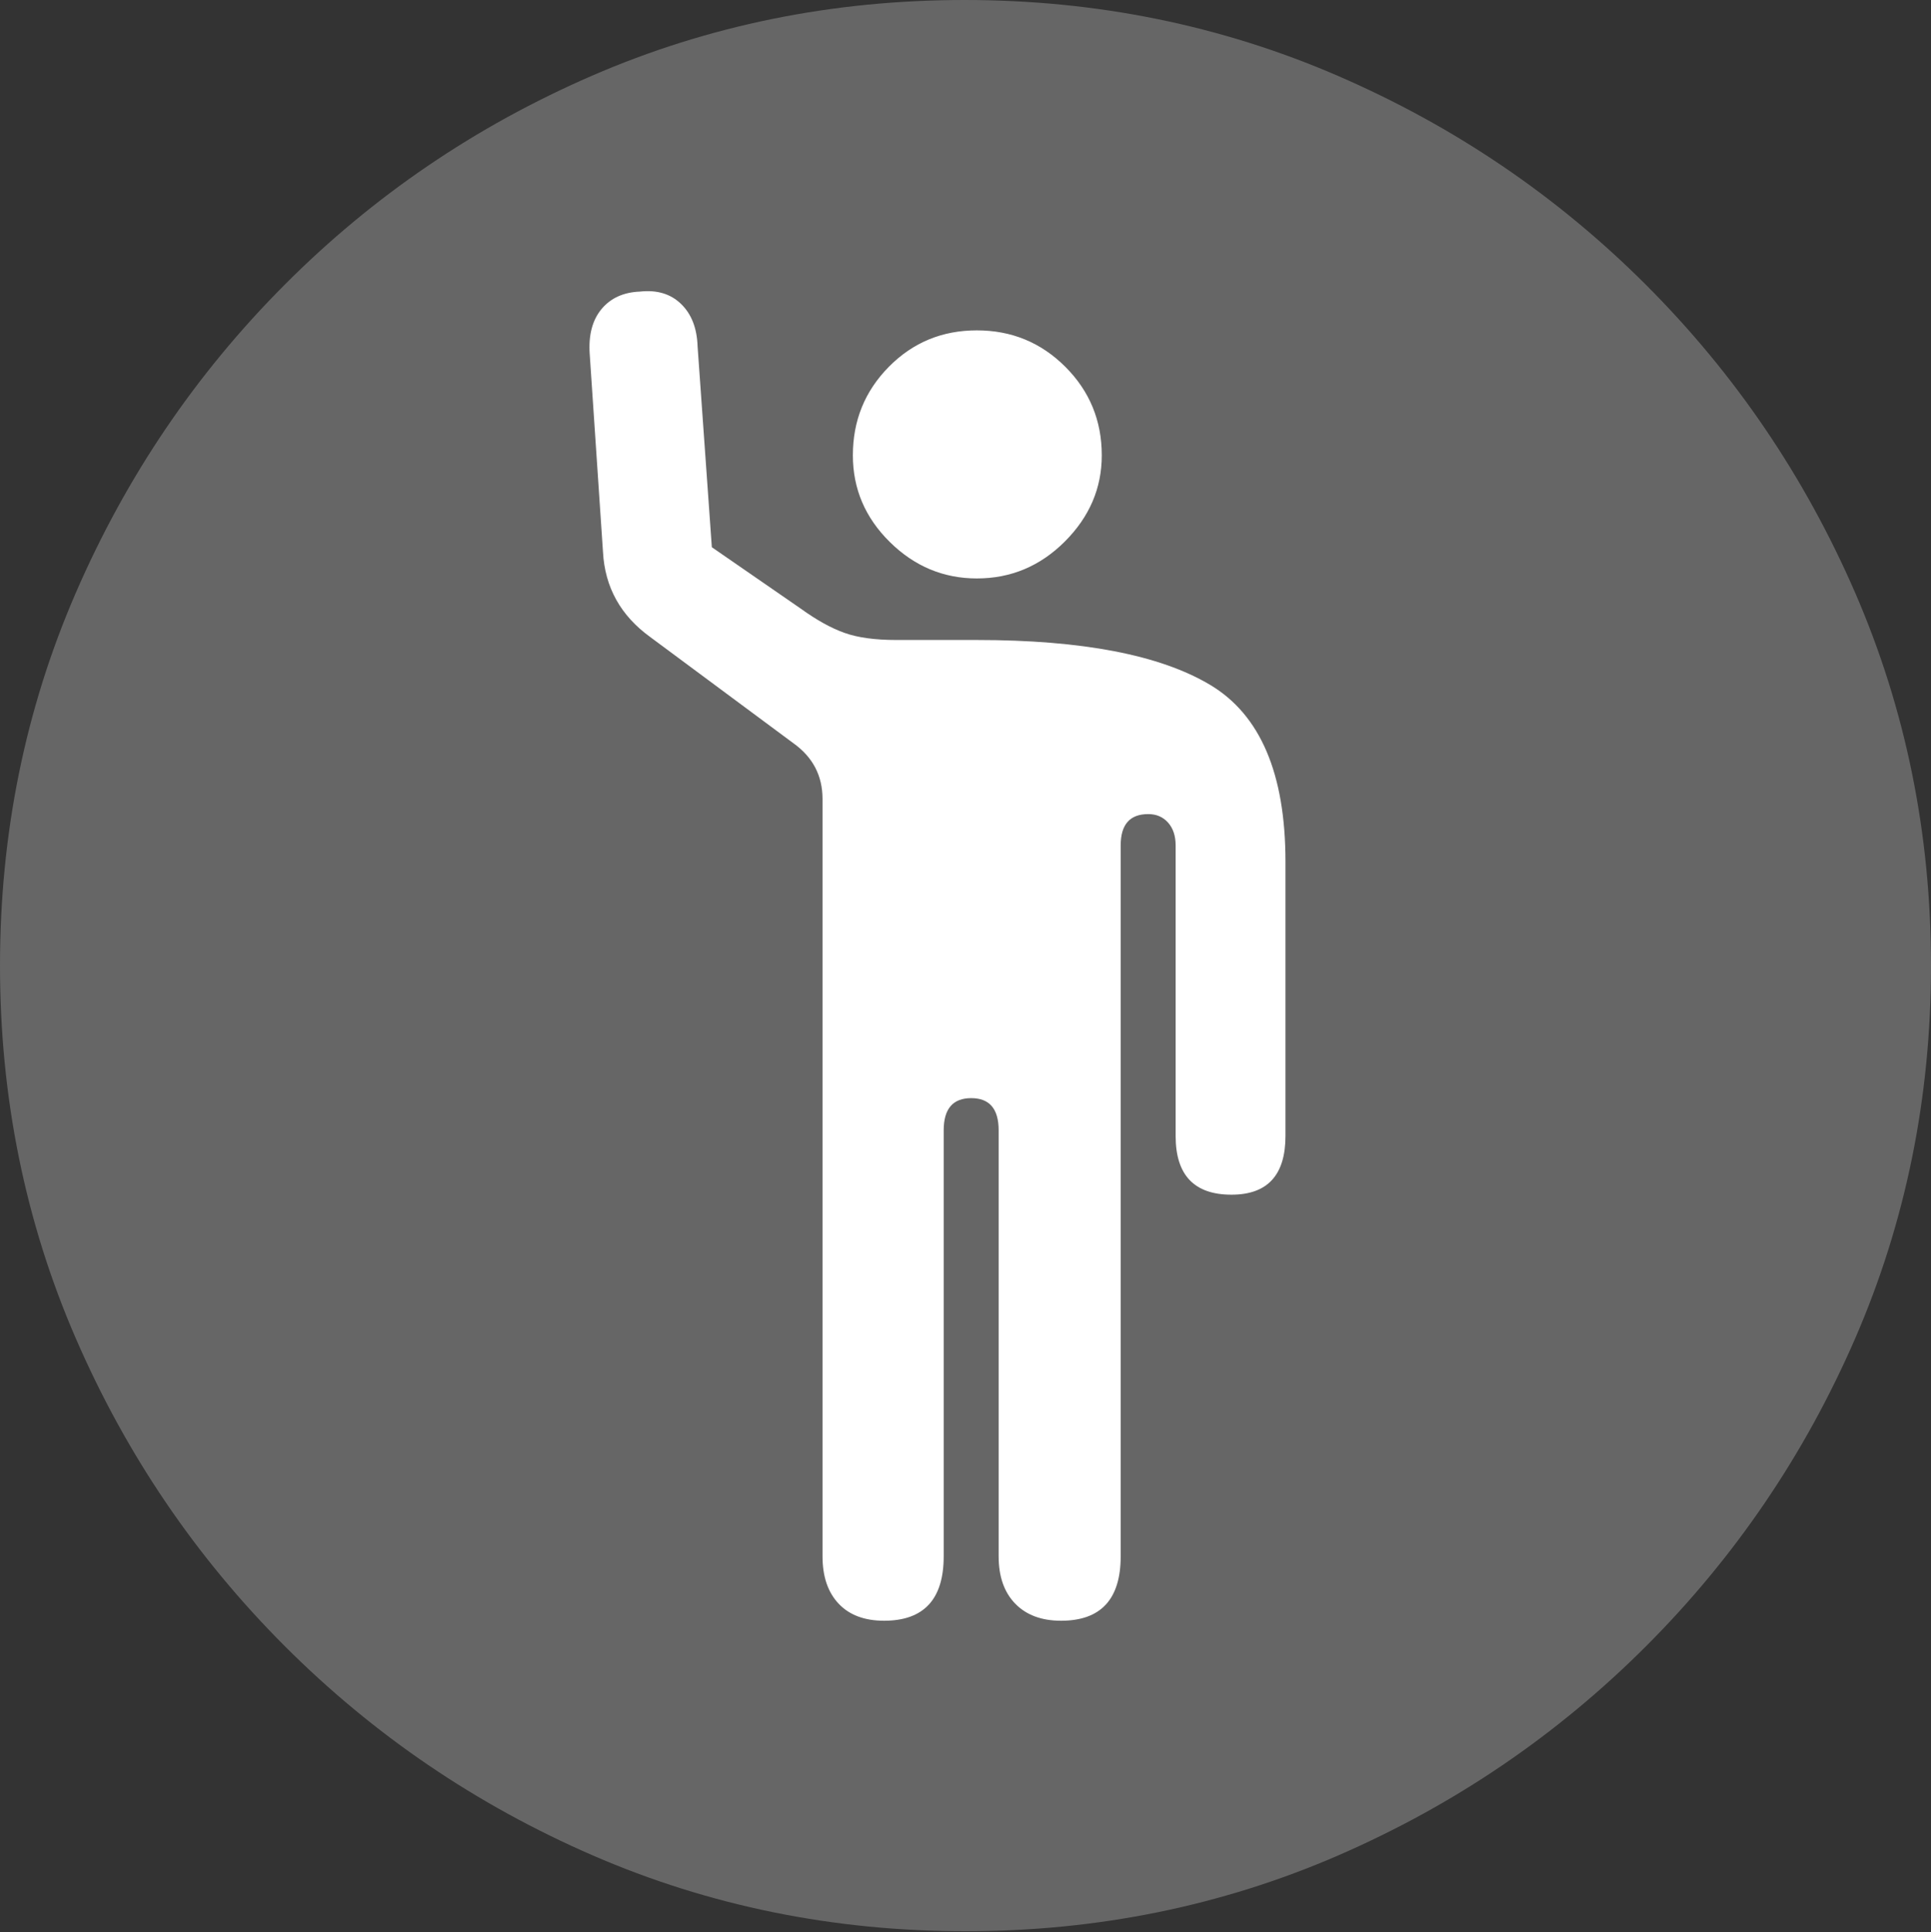 <?xml version="1.0" encoding="UTF-8"?>
<!--Generator: Apple Native CoreSVG 175.5-->
<!DOCTYPE svg
PUBLIC "-//W3C//DTD SVG 1.1//EN"
       "http://www.w3.org/Graphics/SVG/1.1/DTD/svg11.dtd">
<svg version="1.1" xmlns="http://www.w3.org/2000/svg" xmlns:xlink="http://www.w3.org/1999/xlink" width="19.922" height="19.932">
 <rect width="100%" height="100%" fill="#333333" stroke="none"/>
 <g>
  <rect height="19.932" opacity="0" width="19.922" x="0" y="0"/>
  <path d="M9.961 19.922Q12.002 19.922 13.804 19.141Q15.605 18.359 16.982 16.982Q18.359 15.605 19.141 13.804Q19.922 12.002 19.922 9.961Q19.922 7.92 19.141 6.118Q18.359 4.316 16.982 2.939Q15.605 1.562 13.799 0.781Q11.992 0 9.951 0Q7.91 0 6.108 0.781Q4.307 1.562 2.935 2.939Q1.562 4.316 0.781 6.118Q0 7.92 0 9.961Q0 12.002 0.781 13.804Q1.562 15.605 2.939 16.982Q4.316 18.359 6.118 19.141Q7.92 19.922 9.961 19.922Z" fill="rgba(255,255,255,0.25)"/>
  <path d="M9.121 16.719Q8.818 16.719 8.652 16.543Q8.486 16.367 8.486 16.055L8.486 8.242Q8.486 7.881 8.184 7.666L6.709 6.572Q6.25 6.24 6.221 5.693L6.084 3.652Q6.064 3.359 6.206 3.188Q6.348 3.018 6.602 3.008Q6.865 2.979 7.026 3.135Q7.188 3.291 7.197 3.574L7.344 5.645L8.262 6.279Q8.506 6.455 8.711 6.528Q8.916 6.602 9.248 6.602L10.078 6.602Q11.709 6.602 12.485 7.065Q13.262 7.529 13.262 8.887L13.262 11.719Q13.262 12.324 12.705 12.324Q12.129 12.324 12.129 11.719L12.129 8.721Q12.129 8.574 12.051 8.486Q11.973 8.398 11.846 8.398Q11.562 8.398 11.562 8.721L11.562 16.055Q11.562 16.719 10.947 16.719Q10.645 16.719 10.474 16.543Q10.303 16.367 10.303 16.055L10.303 11.66Q10.303 11.328 10.02 11.328Q9.736 11.328 9.736 11.66L9.736 16.055Q9.736 16.719 9.121 16.719ZM10.078 5.967Q9.561 5.967 9.18 5.591Q8.799 5.215 8.799 4.697Q8.799 4.16 9.17 3.784Q9.541 3.408 10.078 3.408Q10.615 3.408 10.991 3.784Q11.367 4.16 11.367 4.697Q11.367 5.205 10.986 5.586Q10.605 5.967 10.078 5.967Z" fill="#ffffff"/>
 </g>
</svg>
